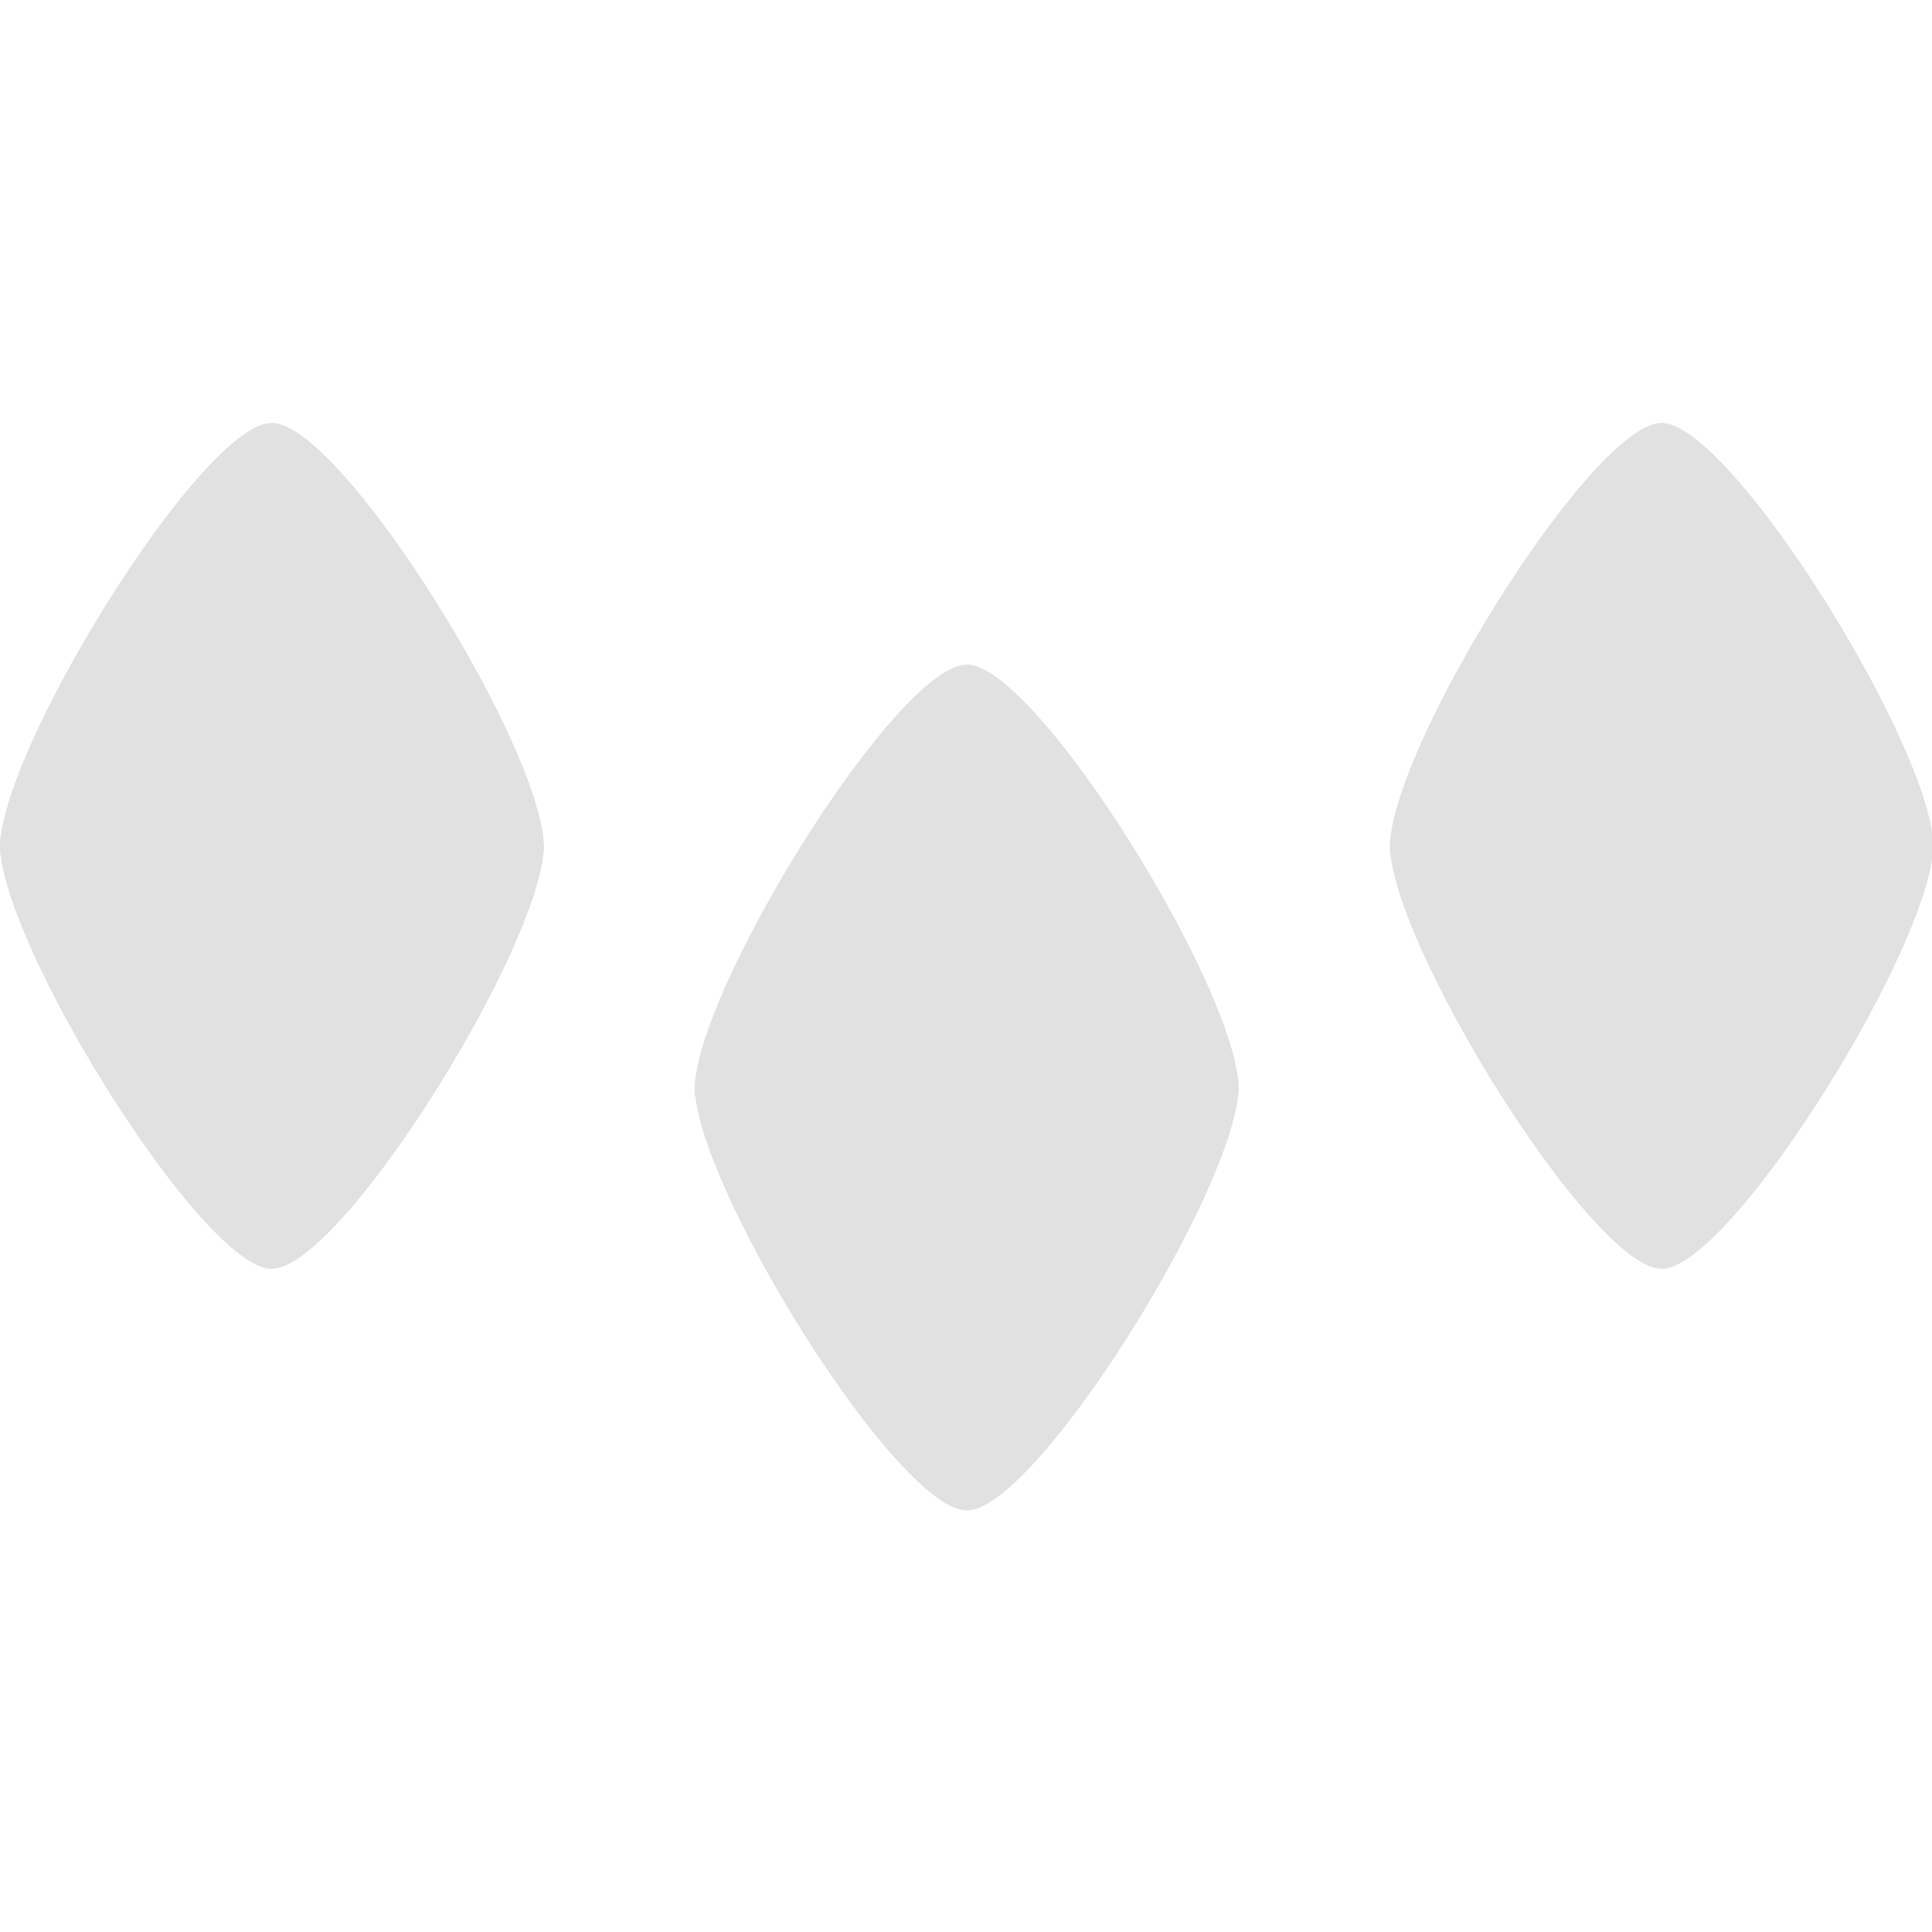 <svg xmlns="http://www.w3.org/2000/svg" width="16" height="16" viewBox="0 0 4.23 4.23" version="1.1" id="svg124794"><defs id="defs124714"><style id="current-color-scheme" type="text/css">.ColorScheme-Text{color:#e1e1e1}</style></defs><defs id="defs124786"><style id="style124716" type="text/css">.ColorScheme-Text{color:#e1e1e1}</style></defs>&gt;<g class="ColorScheme-Text" fill="currentColor" id="g124792"><g class="ColorScheme-Text" id="g124790"><path d="M.595.926c-.146 0-.56.66-.593.902A.119.119 0 0 0 0 1.852c0 .01 0 .017.002.024.032.242.447.902.593.902.147 0 .562-.66.594-.902a.116.116 0 0 0 .002-.024l-.002-.024C1.156 1.586.742.926.595.926zm1.522.529c-.147 0-.561.66-.594.903a.119.119 0 0 0-.002.023c0 .01 0 .017.002.024.032.242.447.902.594.902.146 0 .561-.66.593-.902a.116.116 0 0 0 .002-.024c0-.008 0-.016-.002-.023-.032-.243-.447-.903-.593-.903zM3.638.926c-.146 0-.561.66-.593.902a.119.119 0 0 0-.002.024c0 .01 0 .017.002.024.032.242.447.902.593.902.146 0 .561-.66.593-.902a.116.116 0 0 0 .002-.024c0-.009 0-.016-.002-.024-.032-.242-.447-.902-.593-.902z" class="ColorScheme-Text" id="path124788"/></g></g></svg>